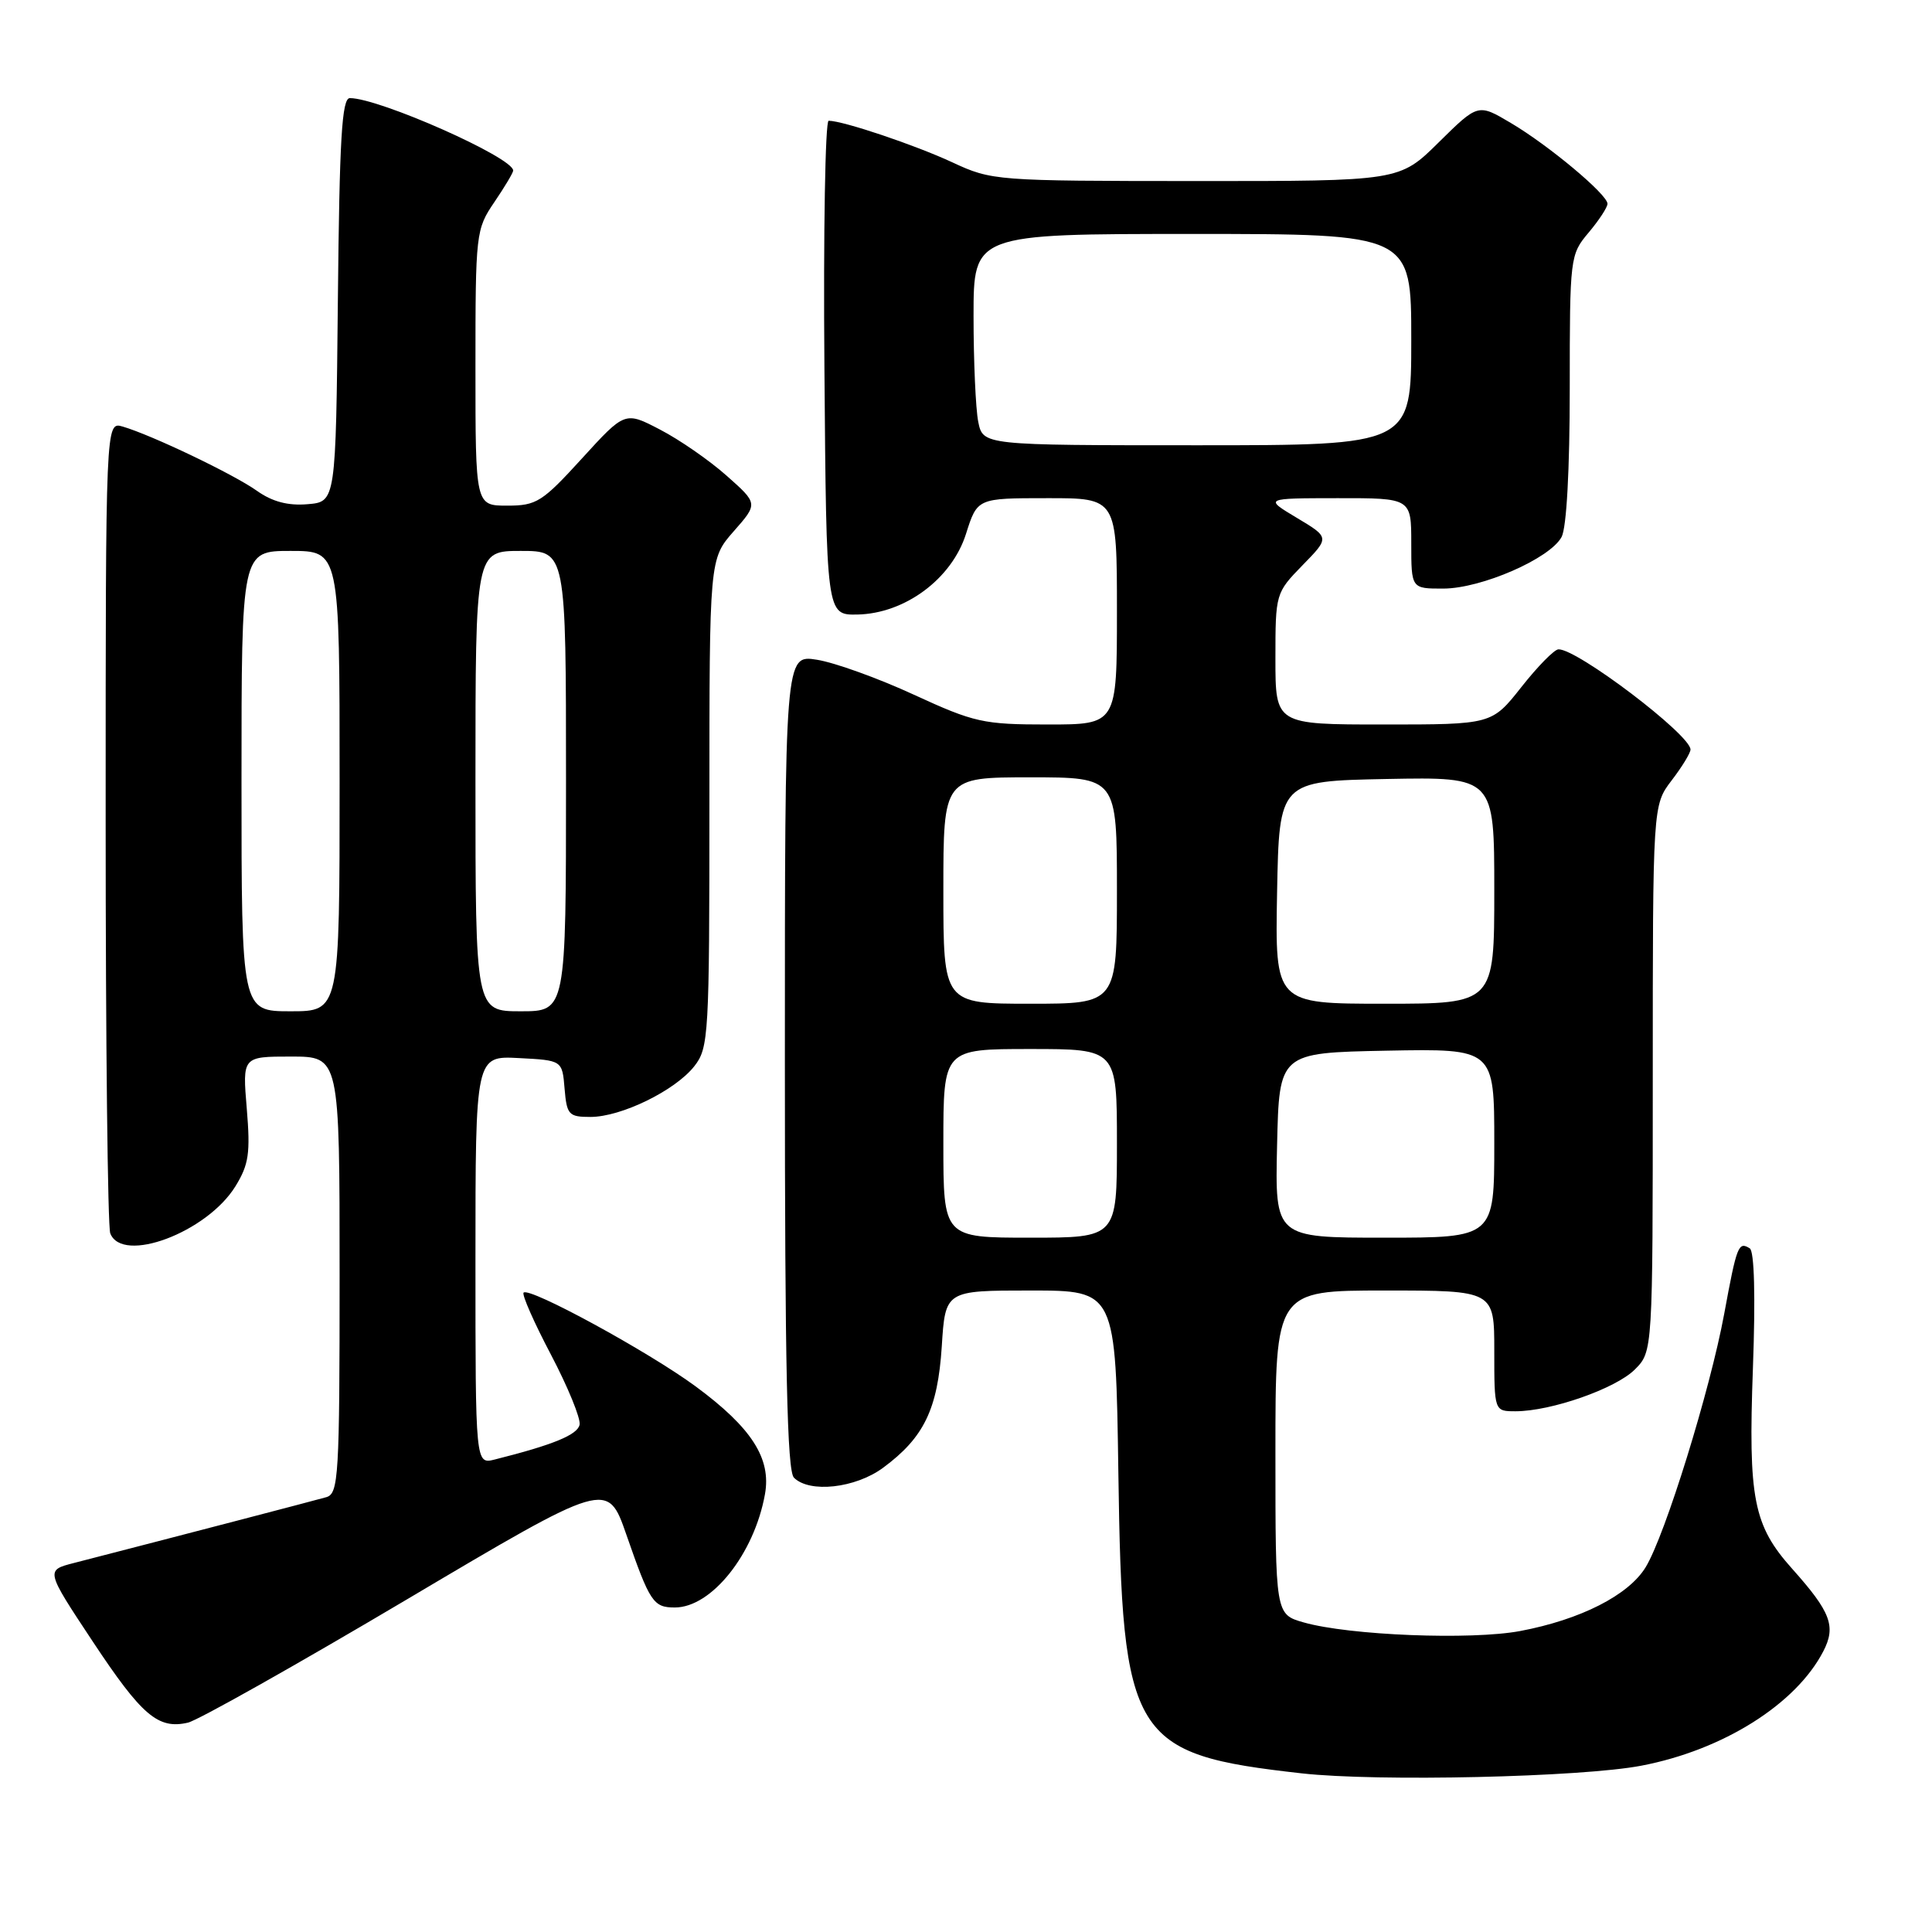 <?xml version="1.0" encoding="UTF-8" standalone="no"?>
<!DOCTYPE svg PUBLIC "-//W3C//DTD SVG 1.1//EN" "http://www.w3.org/Graphics/SVG/1.1/DTD/svg11.dtd" >
<svg xmlns="http://www.w3.org/2000/svg" xmlns:xlink="http://www.w3.org/1999/xlink" version="1.1" viewBox="0 0 256 256">
 <g >
 <path fill="currentColor"
d=" M 217.50 233.96 C 228.32 231.89 237.98 225.81 241.60 218.80 C 243.31 215.50 242.59 213.60 237.48 207.88 C 232.33 202.12 231.64 198.61 232.27 181.31 C 232.62 171.76 232.46 165.78 231.85 165.41 C 230.35 164.48 230.14 165.01 228.47 174.07 C 226.60 184.20 220.65 203.41 218.06 207.66 C 215.80 211.37 209.43 214.61 201.43 216.12 C 194.91 217.34 178.80 216.70 172.75 214.98 C 169.00 213.91 169.00 213.91 169.00 192.45 C 169.00 171.00 169.00 171.00 183.50 171.00 C 198.00 171.00 198.00 171.00 198.00 179.00 C 198.00 187.00 198.00 187.00 200.82 187.00 C 205.51 187.00 214.09 184.00 216.62 181.47 C 219.00 179.09 219.00 179.09 219.00 142.89 C 219.00 106.69 219.00 106.69 221.50 103.41 C 222.88 101.61 224.00 99.77 224.00 99.32 C 224.00 97.36 208.96 85.95 206.50 86.04 C 205.95 86.06 203.74 88.31 201.59 91.04 C 197.67 96.00 197.67 96.00 183.34 96.00 C 169.00 96.00 169.00 96.00 169.00 87.29 C 169.00 78.65 169.03 78.56 172.59 74.90 C 176.19 71.22 176.19 71.22 171.84 68.62 C 167.50 66.02 167.50 66.02 177.25 66.01 C 187.00 66.00 187.00 66.00 187.00 72.00 C 187.00 78.00 187.00 78.00 191.25 77.99 C 196.30 77.98 205.39 74.01 206.92 71.15 C 207.58 69.92 208.00 62.20 208.00 51.46 C 208.00 34.07 208.04 33.74 210.50 30.82 C 211.88 29.18 213.00 27.47 213.00 27.00 C 213.00 25.77 205.19 19.24 200.17 16.28 C 195.85 13.72 195.85 13.72 190.64 18.86 C 185.44 24.00 185.44 24.00 158.47 23.99 C 131.91 23.98 131.42 23.94 126.21 21.52 C 121.27 19.22 111.70 16.00 109.80 16.00 C 109.35 16.00 109.09 30.74 109.24 48.75 C 109.50 81.50 109.50 81.50 113.59 81.43 C 119.90 81.31 126.11 76.71 128.00 70.74 C 129.50 66.01 129.50 66.01 138.75 66.01 C 148.00 66.00 148.00 66.00 148.00 81.00 C 148.00 96.00 148.00 96.00 138.84 96.00 C 130.29 96.00 129.11 95.74 121.09 92.05 C 116.37 89.87 110.59 87.79 108.25 87.42 C 104.00 86.74 104.00 86.74 104.00 140.67 C 104.00 181.28 104.30 194.90 105.20 195.80 C 107.27 197.87 113.33 197.20 117.01 194.49 C 122.43 190.49 124.25 186.73 124.79 178.41 C 125.26 171.00 125.26 171.00 136.55 171.00 C 147.84 171.00 147.84 171.00 148.19 195.25 C 148.69 230.45 149.91 232.45 172.50 234.98 C 182.54 236.10 209.54 235.49 217.50 233.96 Z  M 53.90 211.94 C 80.50 196.17 80.50 196.17 83.00 203.36 C 86.11 212.31 86.57 213.00 89.42 213.00 C 94.29 213.00 99.94 205.90 101.36 198.00 C 102.22 193.25 99.59 189.17 92.17 183.70 C 85.89 179.08 70.16 170.51 69.38 171.28 C 69.13 171.54 70.76 175.24 73.01 179.51 C 75.25 183.78 76.96 187.95 76.80 188.78 C 76.53 190.12 73.30 191.45 65.57 193.39 C 63.00 194.04 63.00 194.04 63.00 166.97 C 63.00 139.90 63.00 139.90 68.75 140.20 C 74.50 140.50 74.50 140.50 74.81 144.25 C 75.10 147.72 75.36 148.00 78.24 148.00 C 82.31 148.00 89.46 144.51 92.00 141.28 C 93.91 138.85 94.00 137.24 94.00 106.40 C 94.00 74.07 94.00 74.07 97.22 70.40 C 100.45 66.73 100.45 66.73 96.29 63.04 C 94.01 61.01 90.04 58.26 87.47 56.93 C 82.81 54.50 82.81 54.50 77.11 60.75 C 71.85 66.52 71.09 67.00 67.21 67.00 C 63.00 67.00 63.00 67.00 63.00 48.73 C 63.00 30.89 63.06 30.38 65.50 26.79 C 66.88 24.76 68.00 22.88 68.00 22.60 C 68.00 20.87 50.25 13.00 46.36 13.00 C 45.30 13.00 44.98 18.32 44.77 39.75 C 44.50 66.50 44.50 66.50 40.74 66.81 C 38.15 67.03 36.07 66.47 34.05 65.04 C 30.98 62.85 20.09 57.64 16.25 56.52 C 14.00 55.87 14.00 55.87 14.00 108.85 C 14.00 137.99 14.27 162.55 14.61 163.42 C 16.18 167.52 27.41 163.31 31.19 157.20 C 32.97 154.31 33.19 152.81 32.70 146.91 C 32.12 140.00 32.12 140.00 38.56 140.00 C 45.00 140.00 45.00 140.00 45.00 168.93 C 45.00 195.63 44.86 197.90 43.25 198.38 C 41.79 198.80 24.28 203.37 9.77 207.11 C 6.04 208.07 6.04 208.07 12.27 217.48 C 18.80 227.34 20.95 229.17 24.90 228.26 C 26.22 227.96 39.27 220.61 53.90 211.94 Z  M 125.00 151.50 C 125.00 139.00 125.00 139.00 136.50 139.00 C 148.00 139.00 148.00 139.00 148.00 151.50 C 148.00 164.00 148.00 164.00 136.50 164.00 C 125.00 164.00 125.00 164.00 125.00 151.50 Z  M 169.22 151.75 C 169.50 139.50 169.50 139.50 183.75 139.22 C 198.00 138.95 198.00 138.95 198.00 151.47 C 198.00 164.00 198.00 164.00 183.47 164.00 C 168.94 164.00 168.94 164.00 169.22 151.75 Z  M 125.00 118.00 C 125.00 103.00 125.00 103.00 136.50 103.00 C 148.00 103.00 148.00 103.00 148.00 118.00 C 148.00 133.00 148.00 133.00 136.50 133.00 C 125.00 133.00 125.00 133.00 125.00 118.00 Z  M 169.22 118.25 C 169.50 103.50 169.50 103.50 183.75 103.22 C 198.00 102.95 198.00 102.95 198.00 117.97 C 198.00 133.00 198.00 133.00 183.47 133.00 C 168.95 133.00 168.95 133.00 169.22 118.25 Z  M 129.62 55.88 C 129.28 54.16 129.00 47.86 129.00 41.88 C 129.00 31.00 129.00 31.00 158.00 31.00 C 187.00 31.00 187.00 31.00 187.00 45.00 C 187.00 59.00 187.00 59.00 158.62 59.00 C 130.25 59.00 130.25 59.00 129.62 55.88 Z  M 32.00 103.50 C 32.00 73.00 32.00 73.00 38.50 73.00 C 45.00 73.00 45.00 73.00 45.00 103.50 C 45.00 134.00 45.00 134.00 38.50 134.00 C 32.00 134.00 32.00 134.00 32.00 103.50 Z  M 63.00 103.50 C 63.00 73.00 63.00 73.00 69.00 73.00 C 75.00 73.00 75.00 73.00 75.00 103.50 C 75.00 134.00 75.00 134.00 69.00 134.00 C 63.00 134.00 63.00 134.00 63.00 103.50 Z "/>
</g>
</svg>